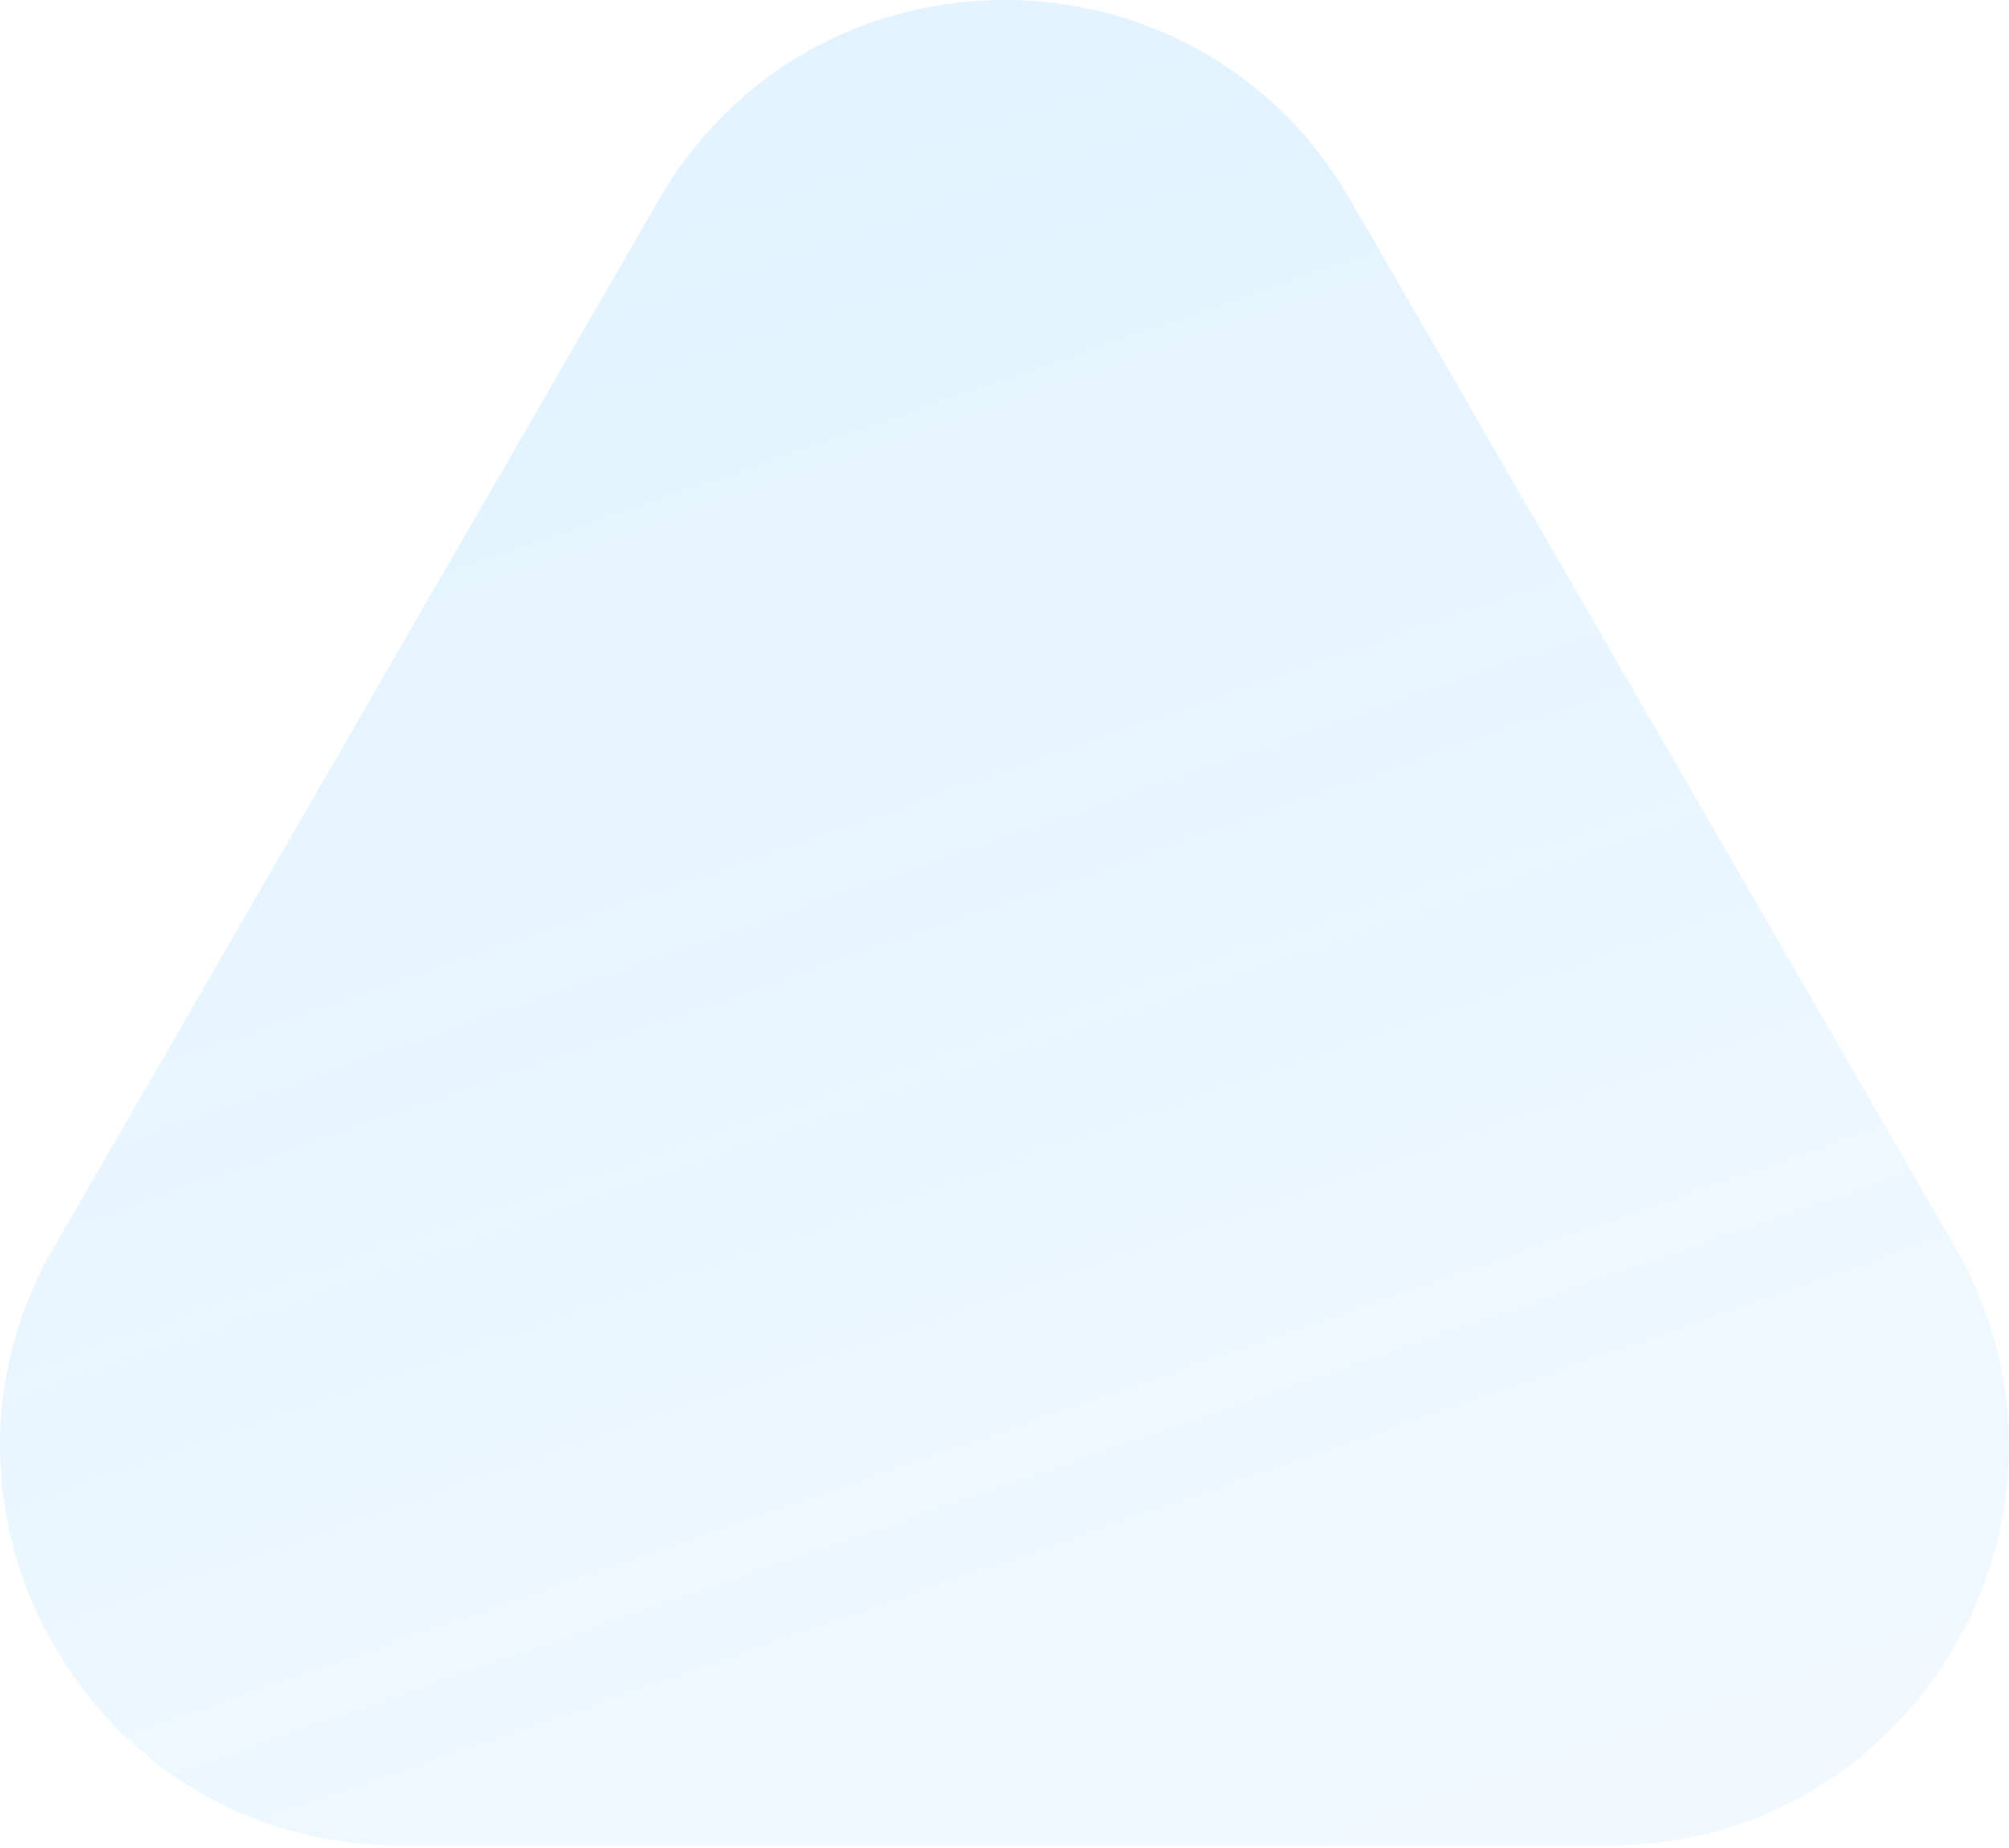<svg width="50" height="46" viewBox="0 0 50 46" fill="none" xmlns="http://www.w3.org/2000/svg">
<path d="M1.348 31.037L16.4 4.967C20.225 -1.656 29.783 -1.656 33.602 4.967L48.654 31.037C52.478 37.659 47.699 45.936 40.05 45.936H9.947C2.303 45.936 -2.476 37.659 1.343 31.037H1.348Z" fill="url(#paint0_linear_238_244)"/>
<defs>
<linearGradient id="paint0_linear_238_244" x1="25" y1="90.928" x2="-3.355" y2="9.119" gradientUnits="userSpaceOnUse">
<stop stop-color="#0D9AFF" stop-opacity="0.01"/>
<stop offset="1" stop-color="#0D9AFF" stop-opacity="0.12"/>
</linearGradient>
</defs>
</svg>
